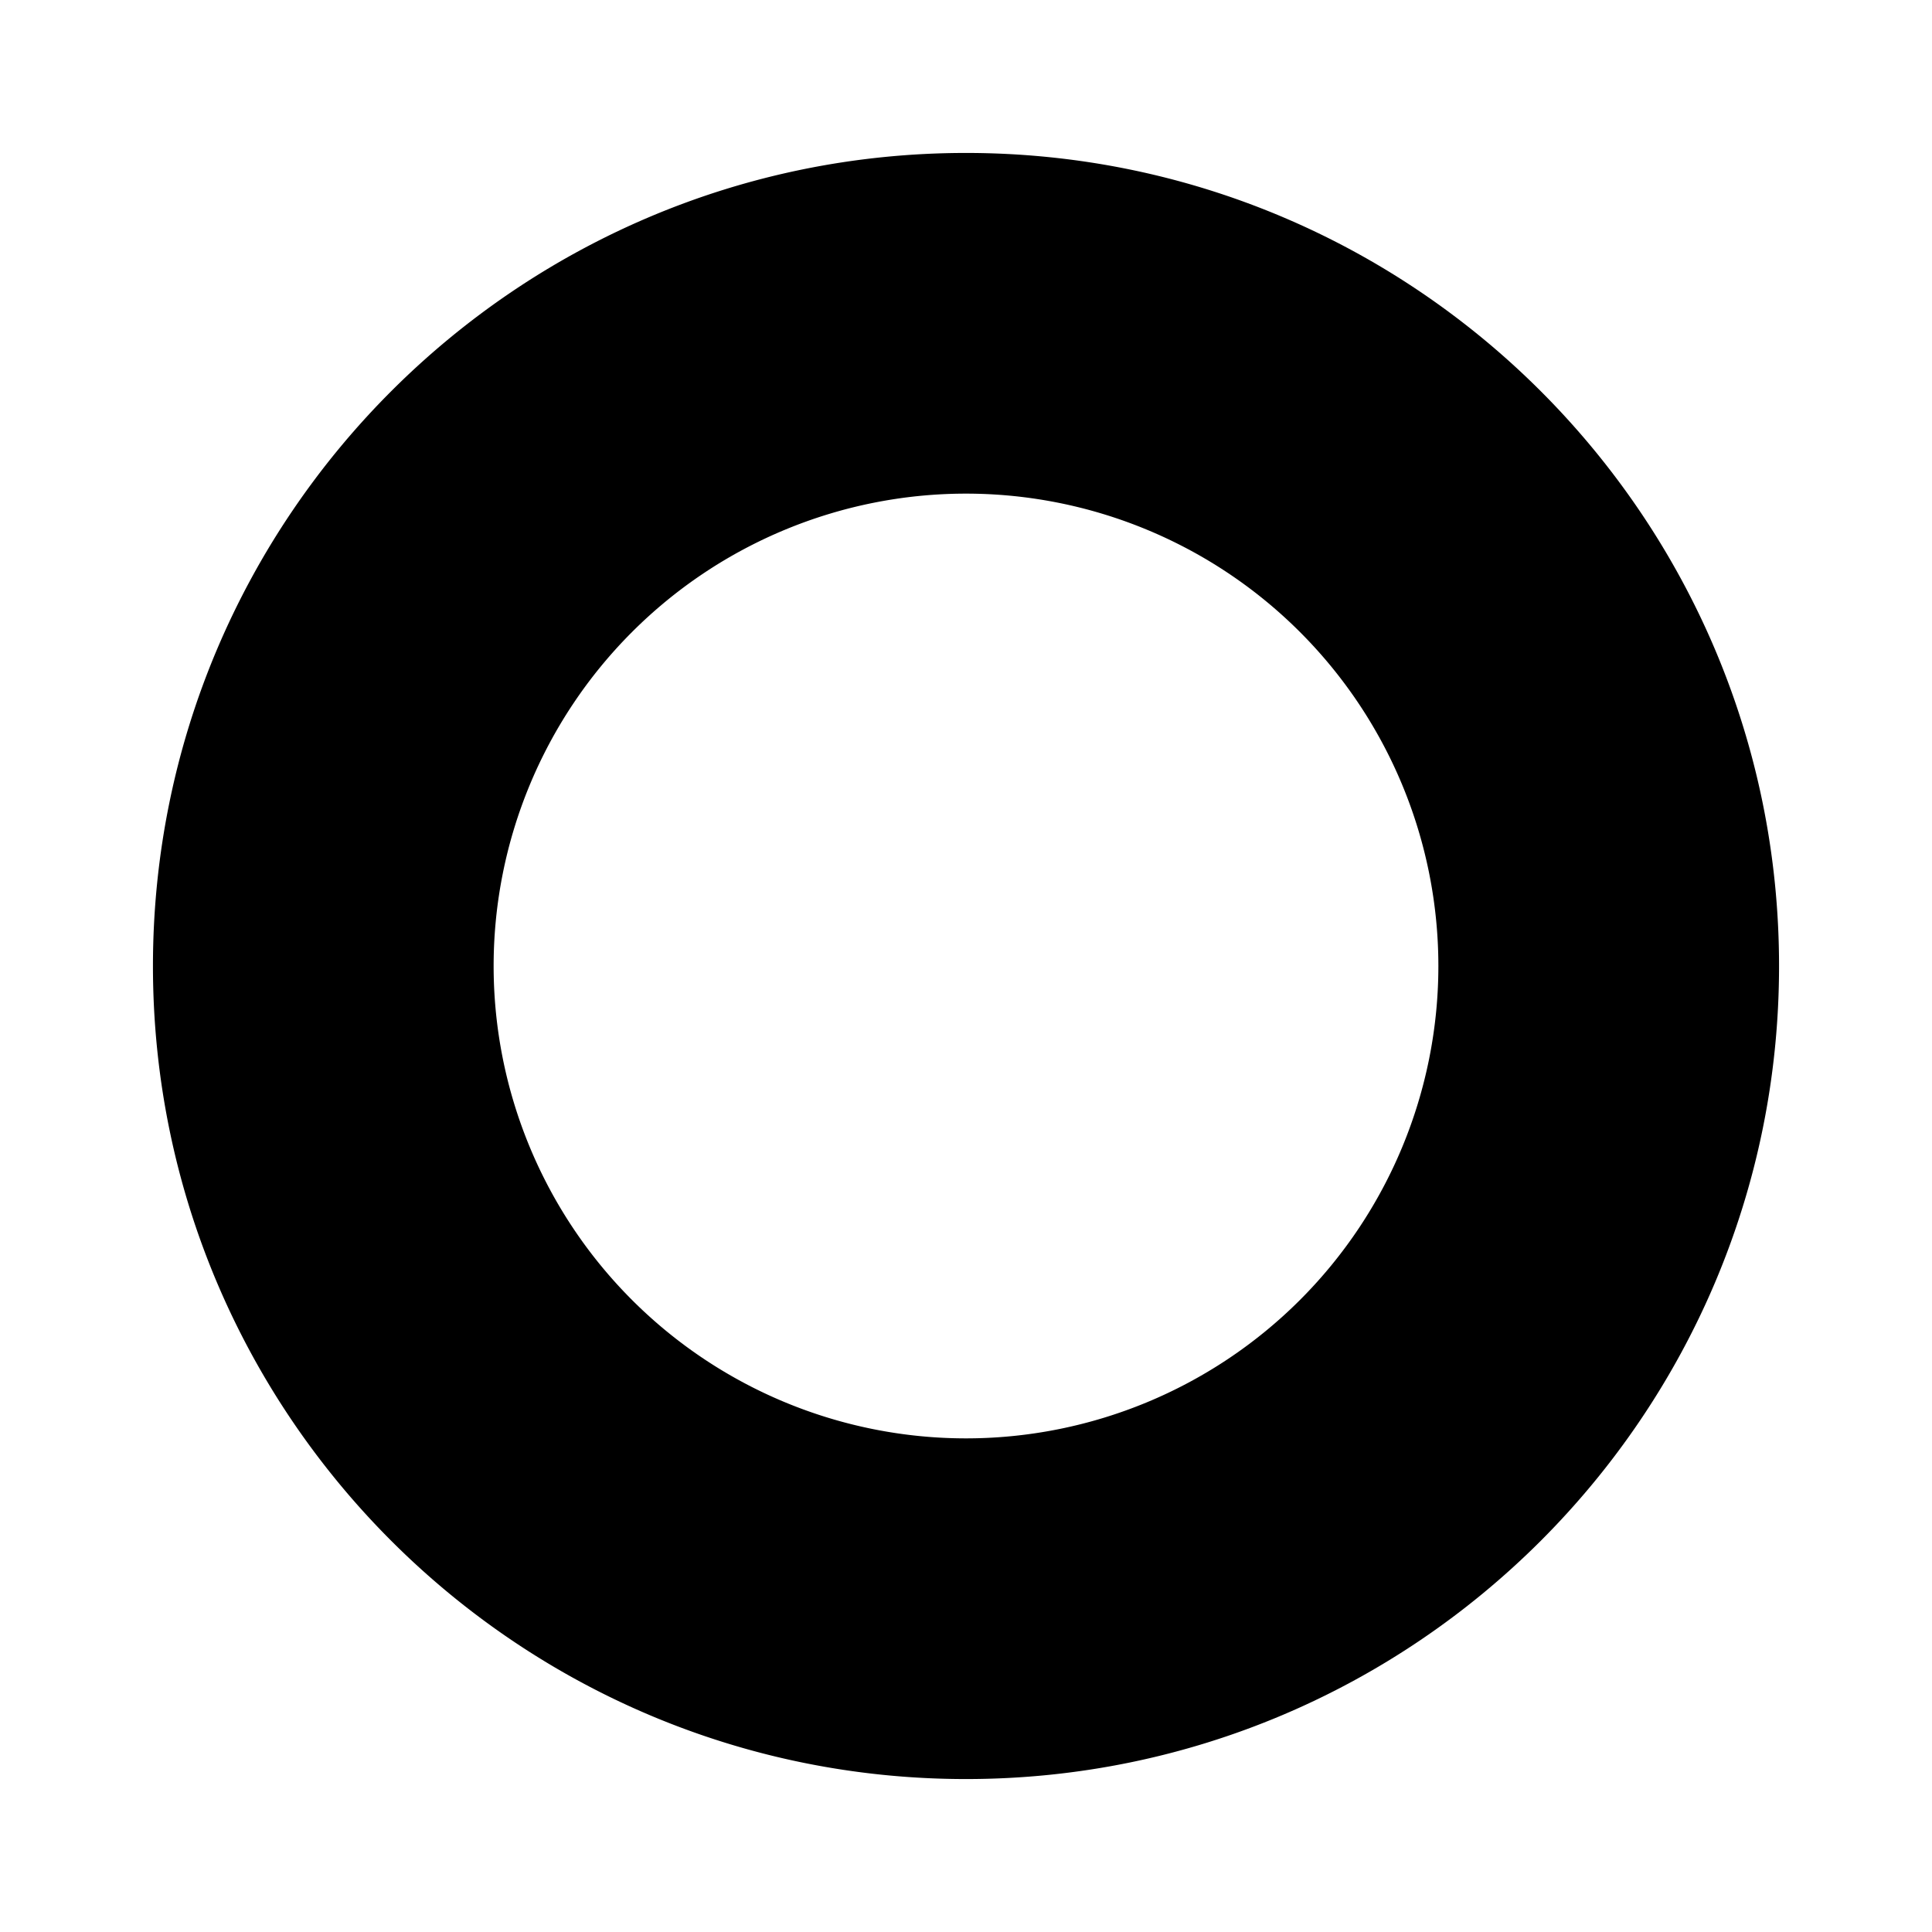 <svg xmlns="http://www.w3.org/2000/svg" xml:space="preserve" style="fill-rule:evenodd;clip-rule:evenodd;stroke-linejoin:round;stroke-miterlimit:2" viewBox="0 0 24 24"><path d="M12 1.9c5.574 0 10.1 4.526 10.1 10.1S17.574 22.1 12 22.1 1.9 17.574 1.9 12 6.426 1.9 12 1.9m0 4.232A5.87 5.87 0 0 0 6.132 12 5.87 5.87 0 0 0 12 17.868 5.87 5.87 0 0 0 17.868 12 5.87 5.87 0 0 0 12 6.132"/></svg>